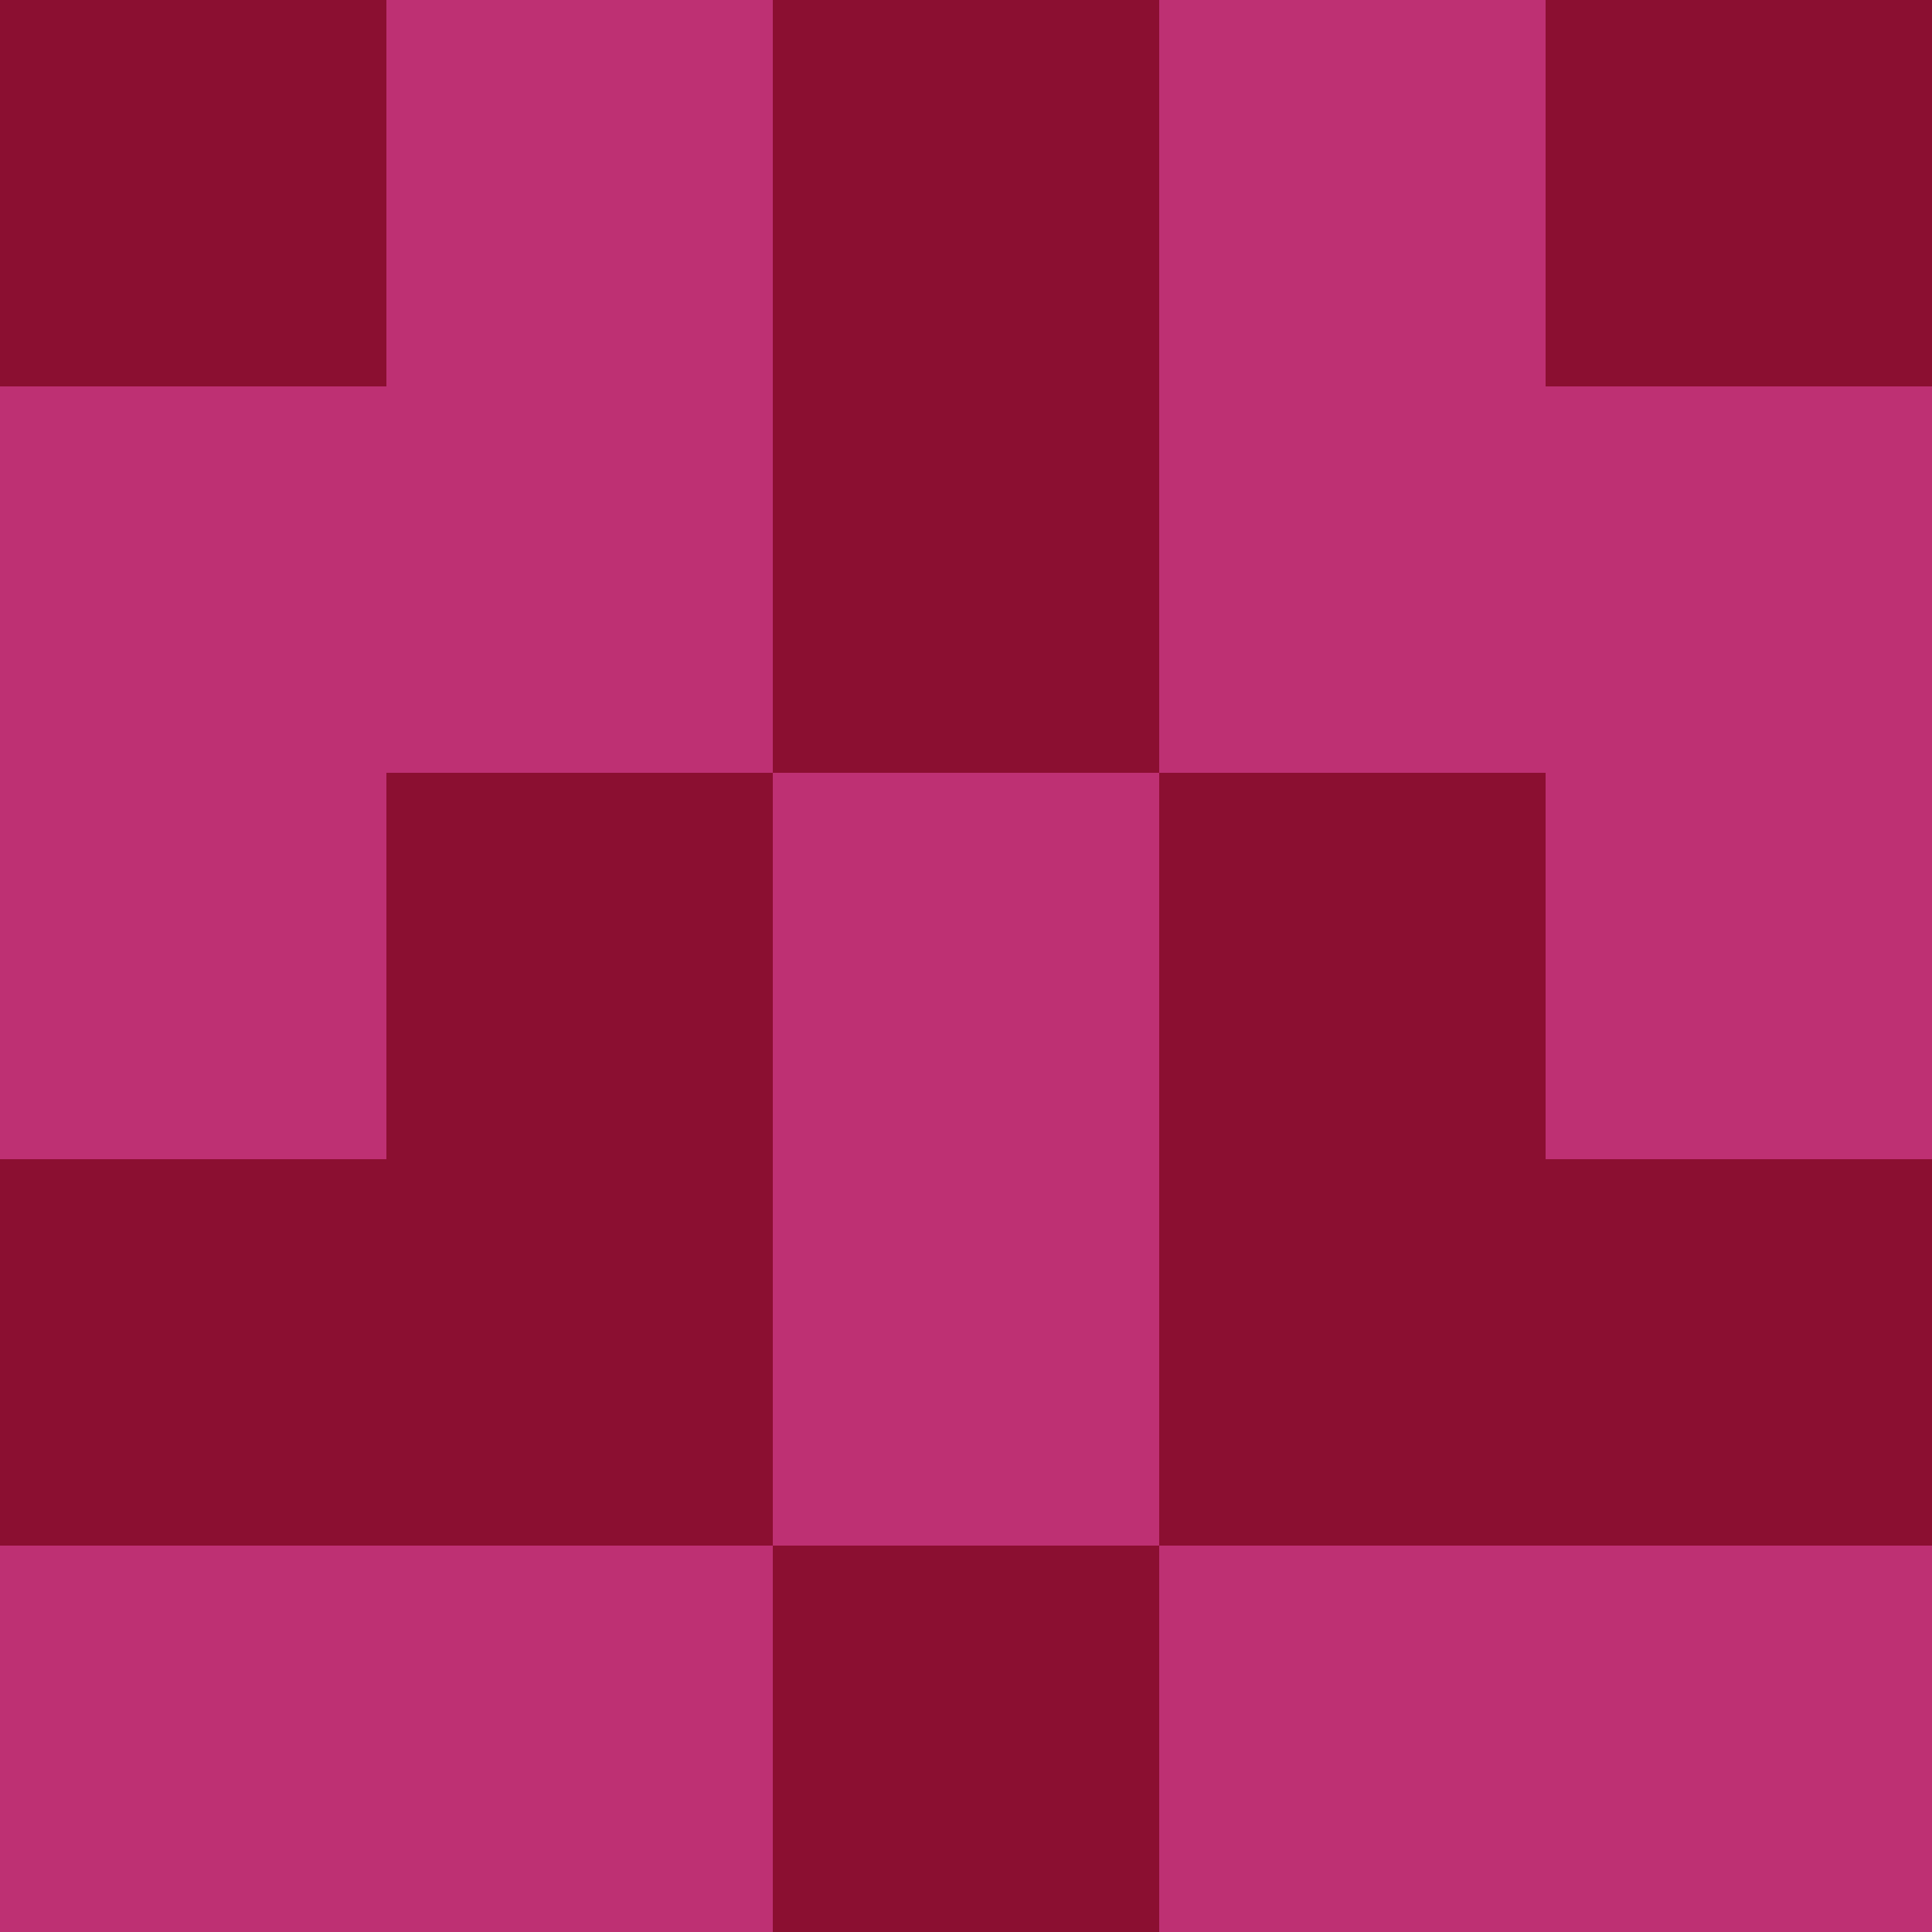 <svg xmlns="http://www.w3.org/2000/svg" viewBox="0 0 5 5" height="100" width="100">
                        <rect x="0" y="0" height="1" width="1" fill="#8B0F31"/>
                    <rect x="4" y="0" height="1" width="1" fill="#8B0F31"/>
                    <rect x="1" y="0" height="1" width="1" fill="#BE3073"/>
                    <rect x="3" y="0" height="1" width="1" fill="#BE3073"/>
                    <rect x="2" y="0" height="1" width="1" fill="#8B0F31"/>
                                <rect x="0" y="1" height="1" width="1" fill="#BE3073"/>
                    <rect x="4" y="1" height="1" width="1" fill="#BE3073"/>
                    <rect x="1" y="1" height="1" width="1" fill="#BE3073"/>
                    <rect x="3" y="1" height="1" width="1" fill="#BE3073"/>
                    <rect x="2" y="1" height="1" width="1" fill="#8B0F31"/>
                                <rect x="0" y="2" height="1" width="1" fill="#BE3073"/>
                    <rect x="4" y="2" height="1" width="1" fill="#BE3073"/>
                    <rect x="1" y="2" height="1" width="1" fill="#8B0F31"/>
                    <rect x="3" y="2" height="1" width="1" fill="#8B0F31"/>
                    <rect x="2" y="2" height="1" width="1" fill="#BE3073"/>
                                <rect x="0" y="3" height="1" width="1" fill="#8B0F31"/>
                    <rect x="4" y="3" height="1" width="1" fill="#8B0F31"/>
                    <rect x="1" y="3" height="1" width="1" fill="#8B0F31"/>
                    <rect x="3" y="3" height="1" width="1" fill="#8B0F31"/>
                    <rect x="2" y="3" height="1" width="1" fill="#BE3073"/>
                                <rect x="0" y="4" height="1" width="1" fill="#BE3073"/>
                    <rect x="4" y="4" height="1" width="1" fill="#BE3073"/>
                    <rect x="1" y="4" height="1" width="1" fill="#BE3073"/>
                    <rect x="3" y="4" height="1" width="1" fill="#BE3073"/>
                    <rect x="2" y="4" height="1" width="1" fill="#8B0F31"/>
            </svg>
